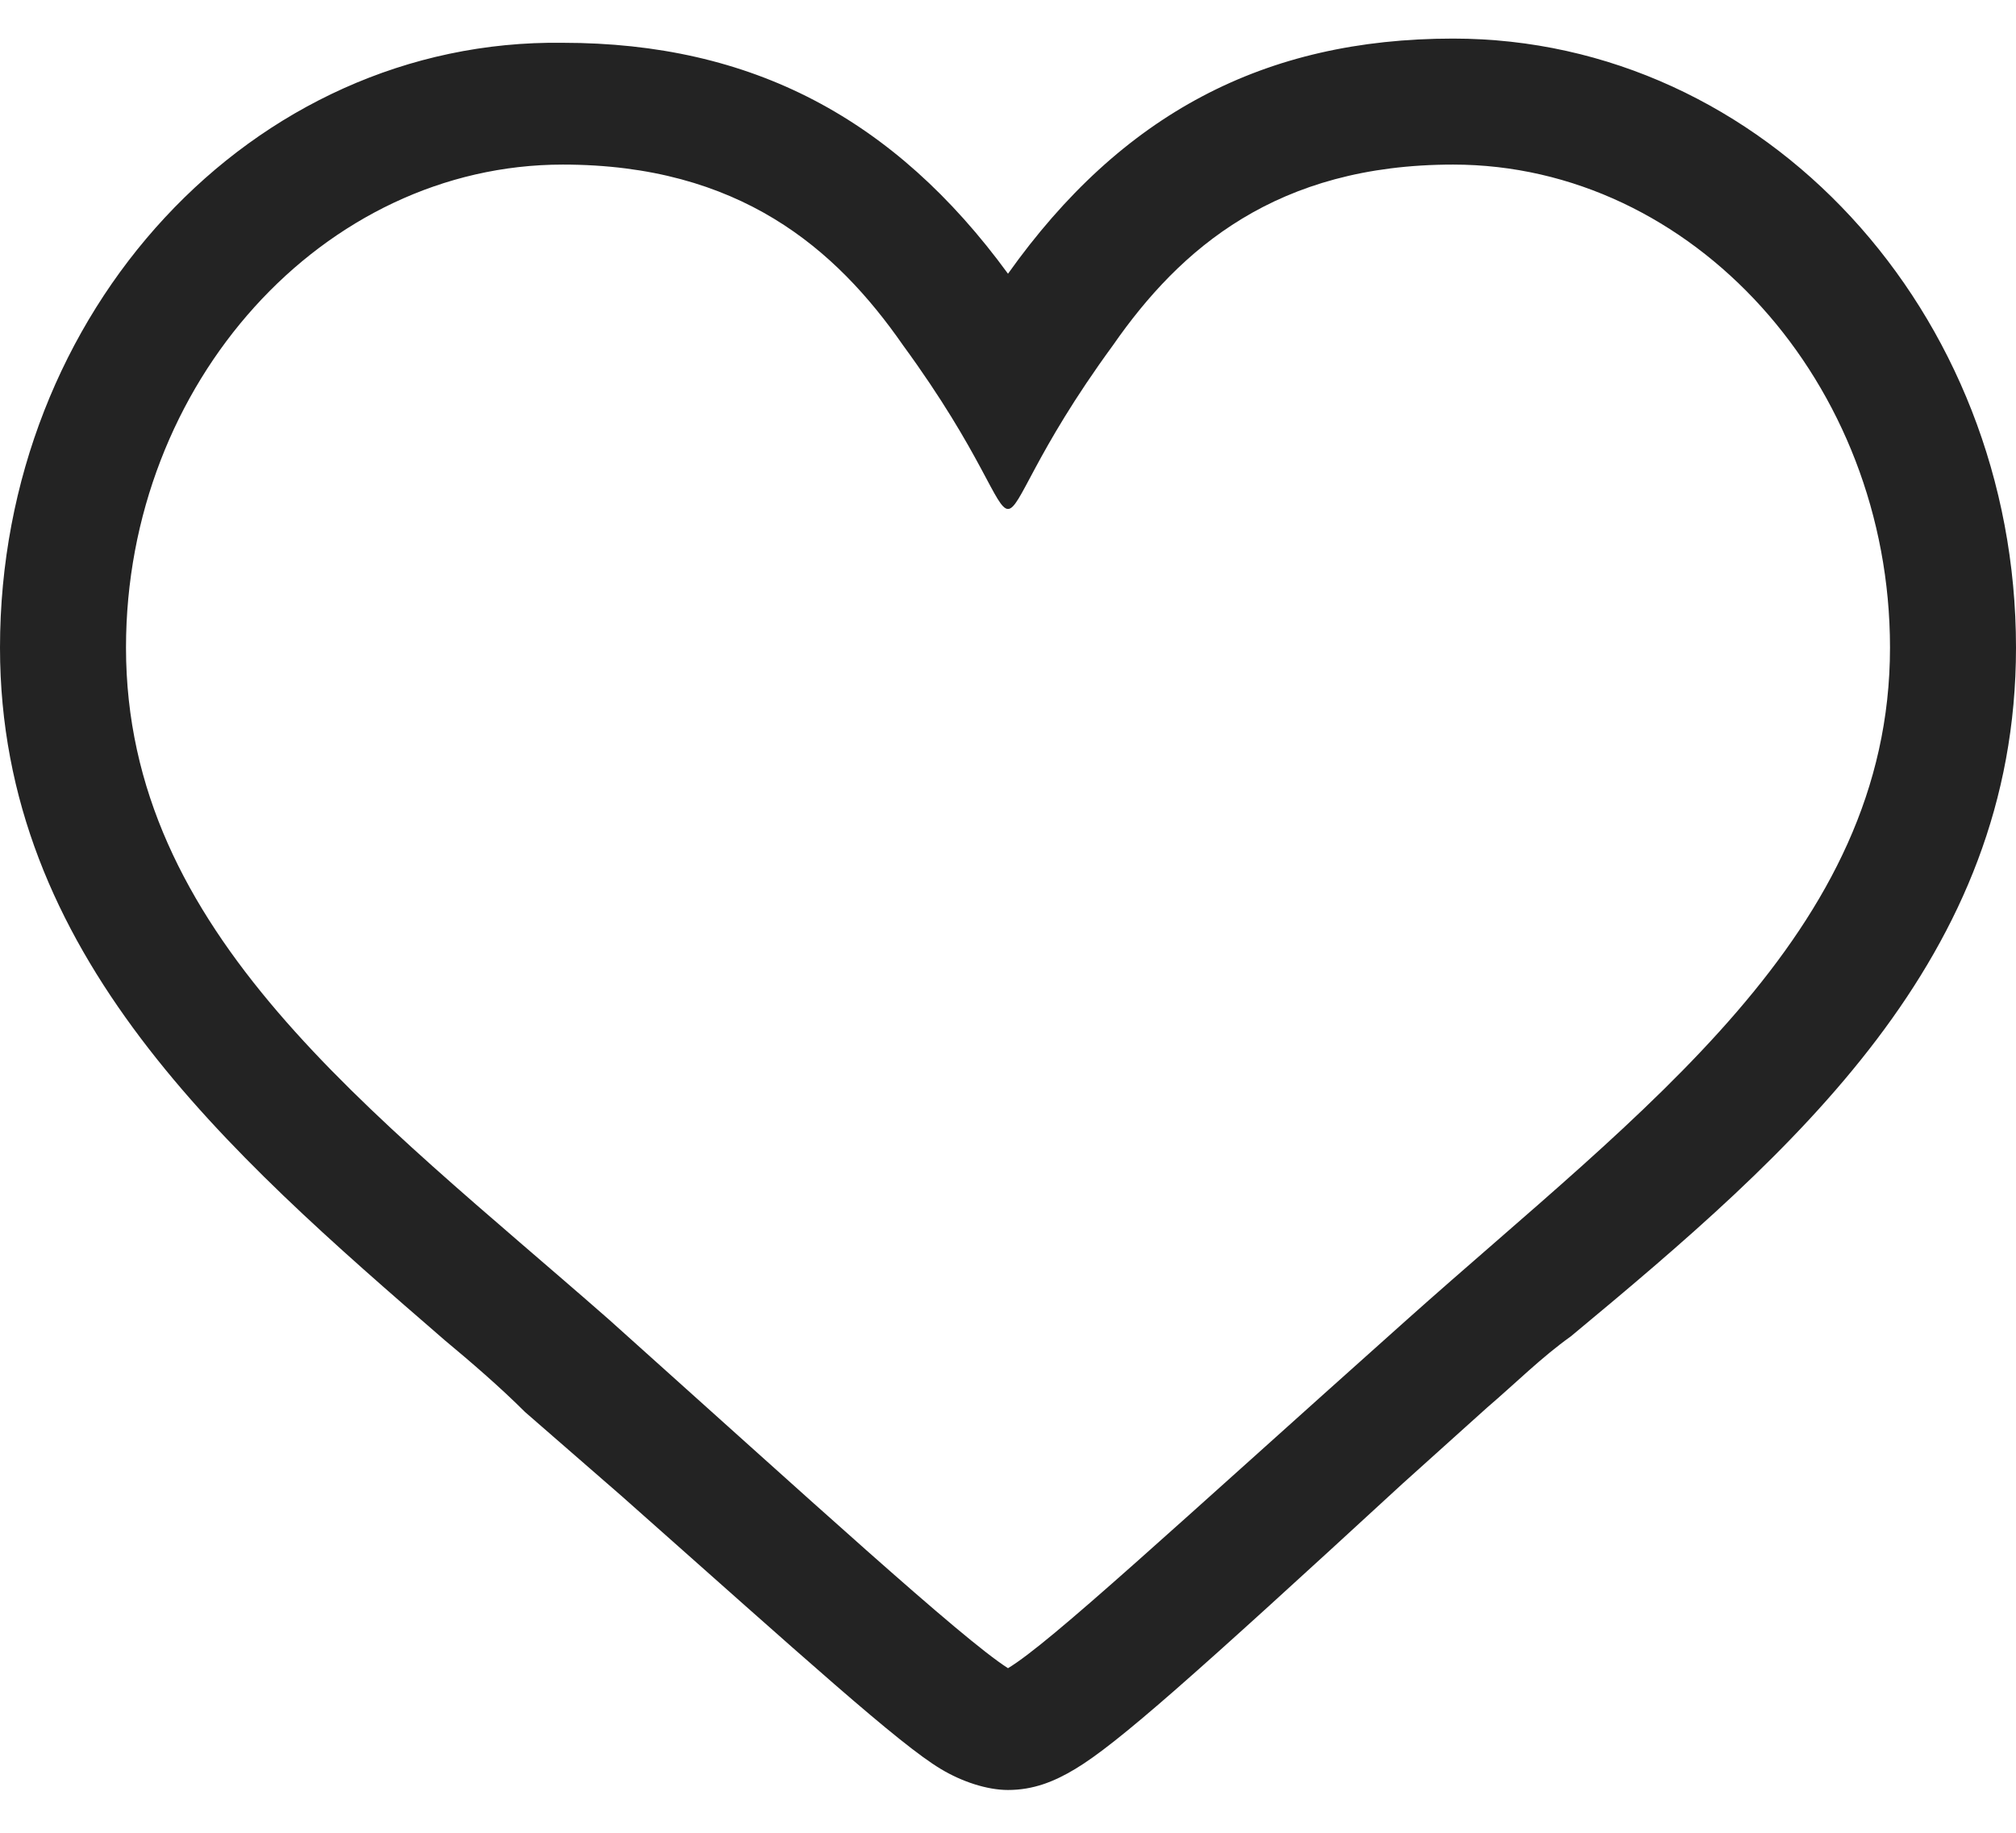 <svg width="22" height="20" viewBox="0 0 22 20" fill="#232323" xmlns="http://www.w3.org/2000/svg" className='isLiked'>
<path className='isLiked' d="M15.858 1.796C18.471 1.796 20.625 4.179 20.625 7.067C20.625 10.183 17.921 12.108 15.354 14.4C12.787 16.692 11.458 17.929 11 18.204C10.496 17.883 8.846 16.371 6.646 14.4C4.033 12.108 1.375 10.183 1.375 7.067C1.375 4.179 3.529 1.796 6.142 1.796C8.067 1.796 9.121 2.712 9.854 3.767C10.725 4.958 10.863 5.554 11 5.554C11.137 5.554 11.275 4.958 12.146 3.767C12.879 2.712 13.933 1.796 15.858 1.796ZM15.858 0.421C13.796 0.421 12.238 1.246 11 2.987C9.762 1.292 8.204 0.467 6.142 0.467C2.75 0.421 0 3.4 0 7.067C0 10.412 2.475 12.567 4.858 14.629C5.133 14.858 5.454 15.133 5.729 15.408L6.783 16.325C8.8 18.113 9.808 19.029 10.267 19.304C10.496 19.442 10.771 19.533 11 19.533C11.275 19.533 11.504 19.442 11.733 19.304C12.192 19.029 13.017 18.296 15.308 16.188L16.225 15.363C16.546 15.088 16.821 14.812 17.142 14.583C19.571 12.567 22 10.458 22 7.067C22 3.4 19.25 0.421 15.858 0.421Z" fill="#232323"/>
</svg>
